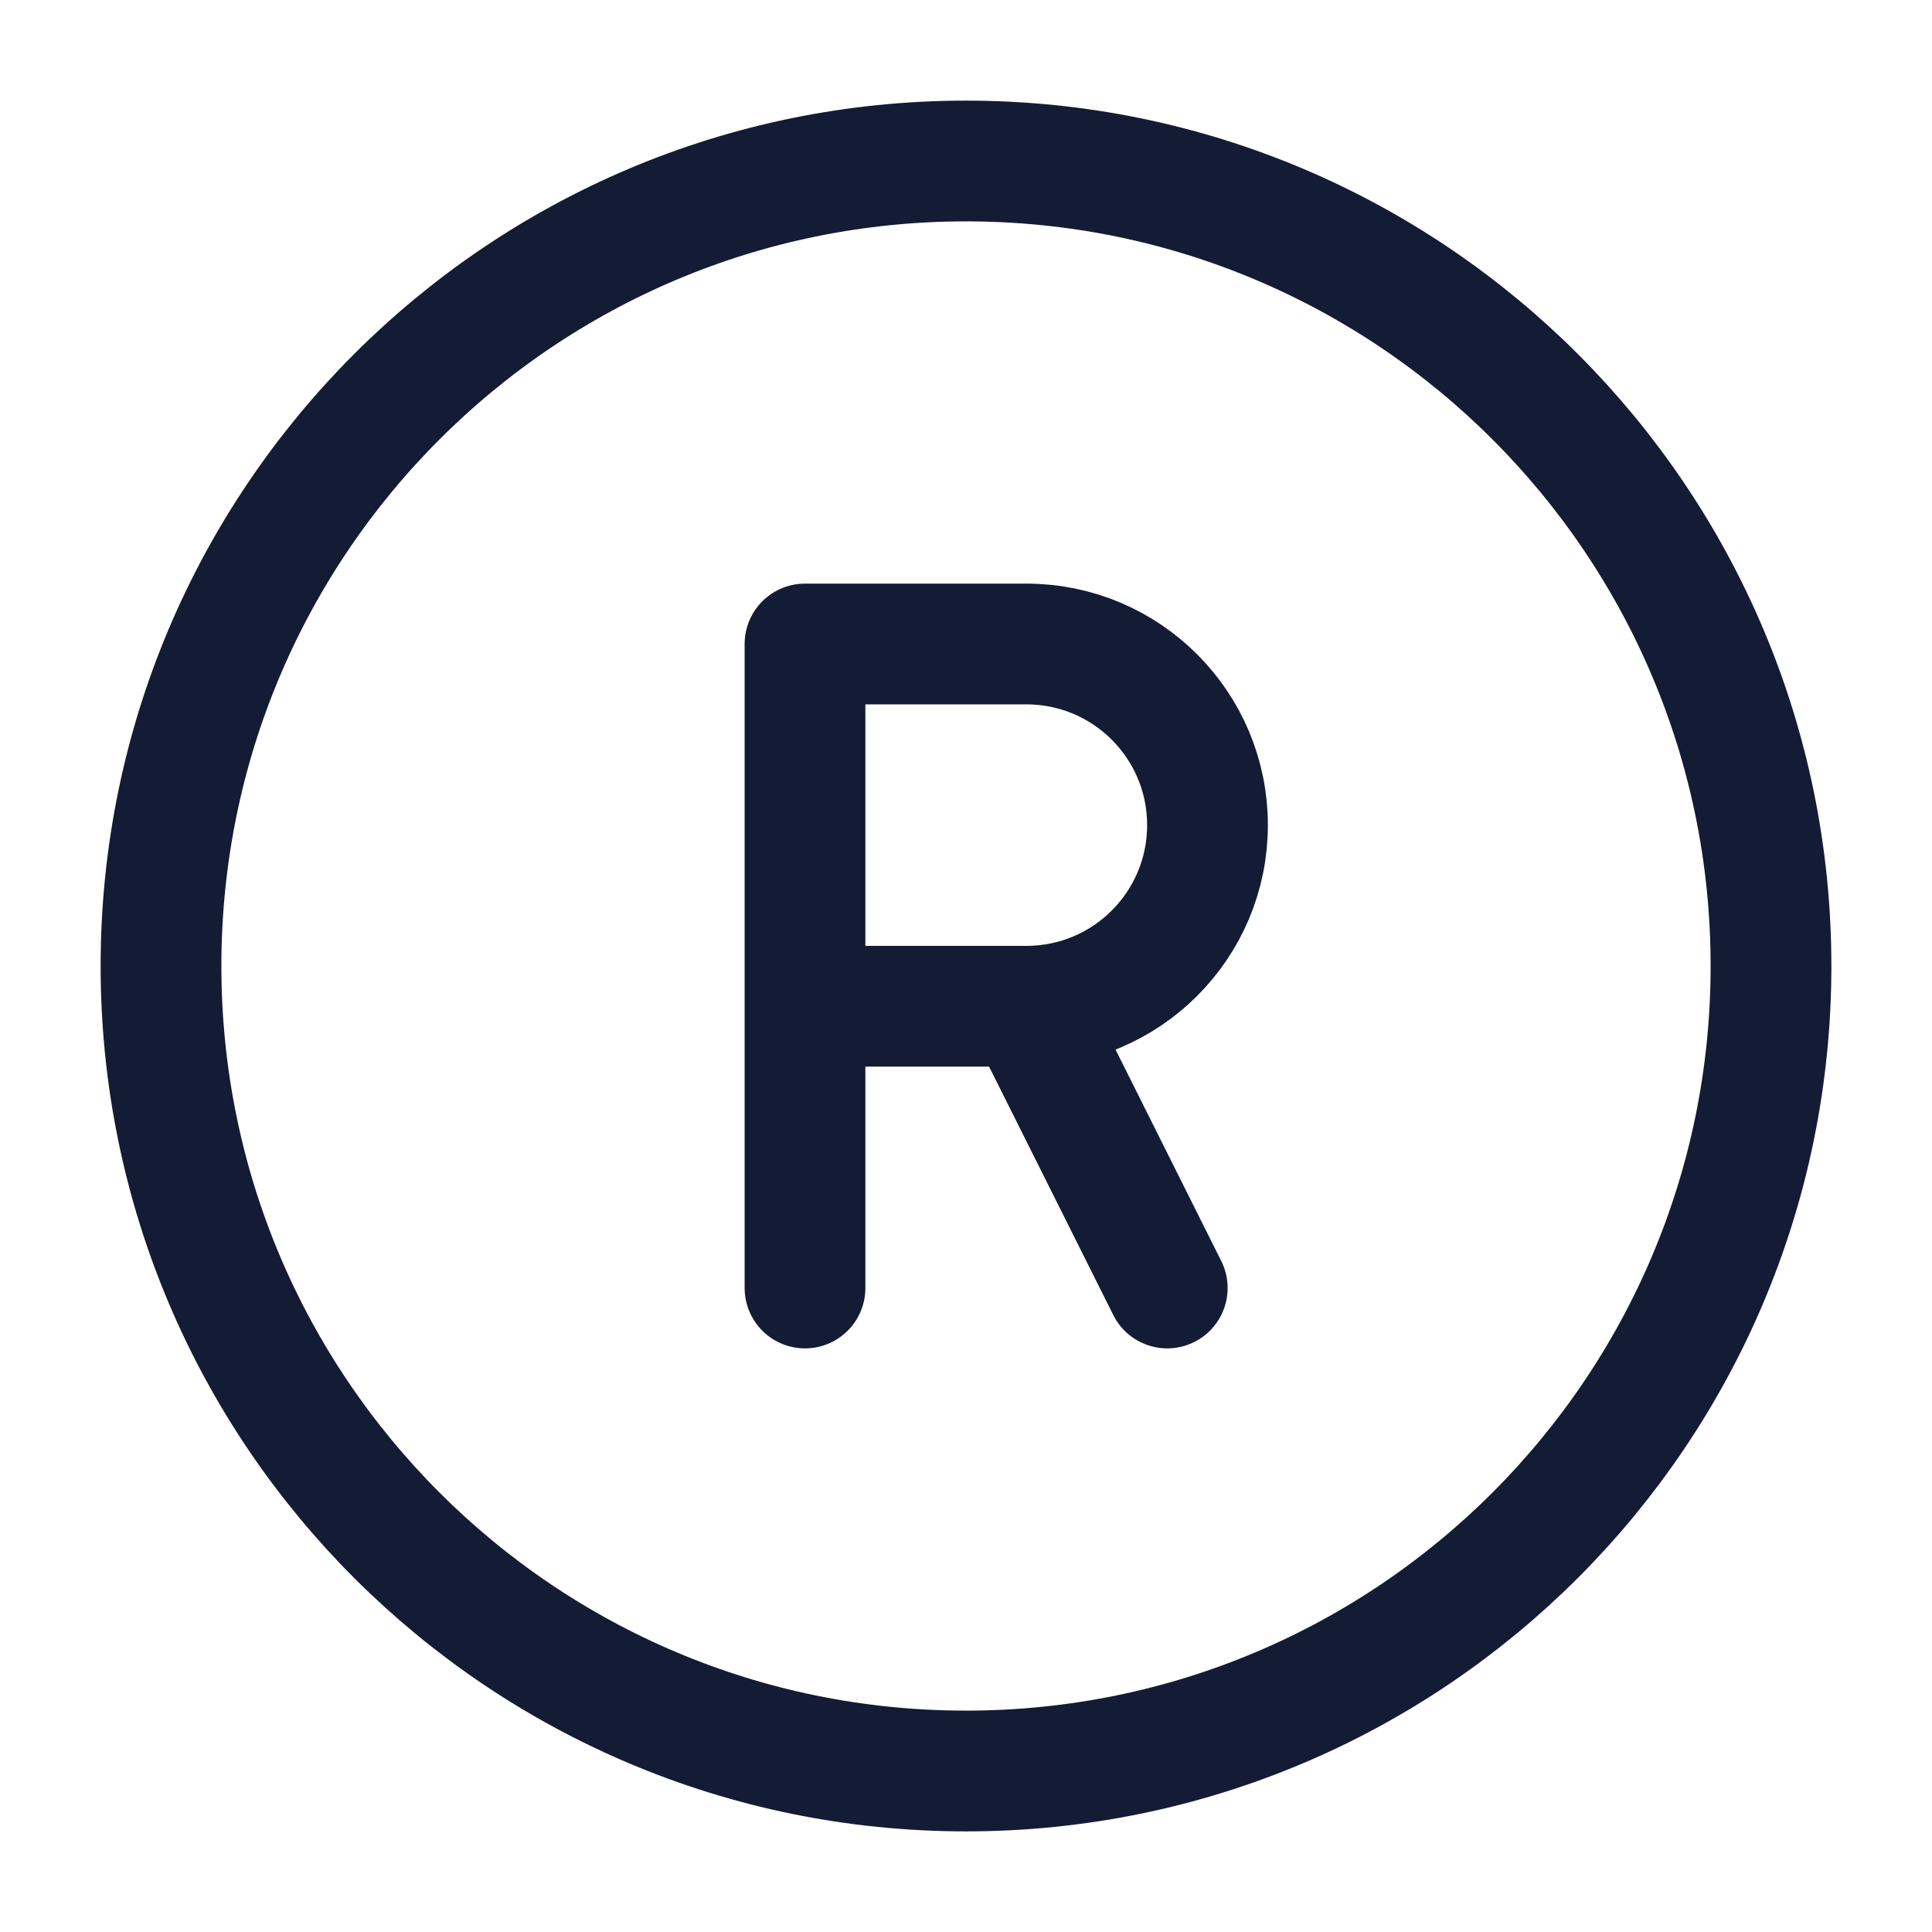 <svg width="24" height="24" viewBox="0 0 24 24" fill="none" xmlns="http://www.w3.org/2000/svg">
<path d="M22 12C22 17.523 17.523 22 12 22C6.477 22 2 17.523 2 12C2 6.477 6.477 2 12 2C17.523 2 22 6.477 22 12Z" stroke="#141B34" stroke-width="1.5"/>
<path d="M10 16V8H12.75C13.993 8 15 9.007 15 10.25C15 11.493 13.993 12.5 12.75 12.5M12.75 12.5H10M12.75 12.5L14.5 16" stroke="#141B34" stroke-width="1.5" stroke-linecap="round" stroke-linejoin="round"/>
</svg>
